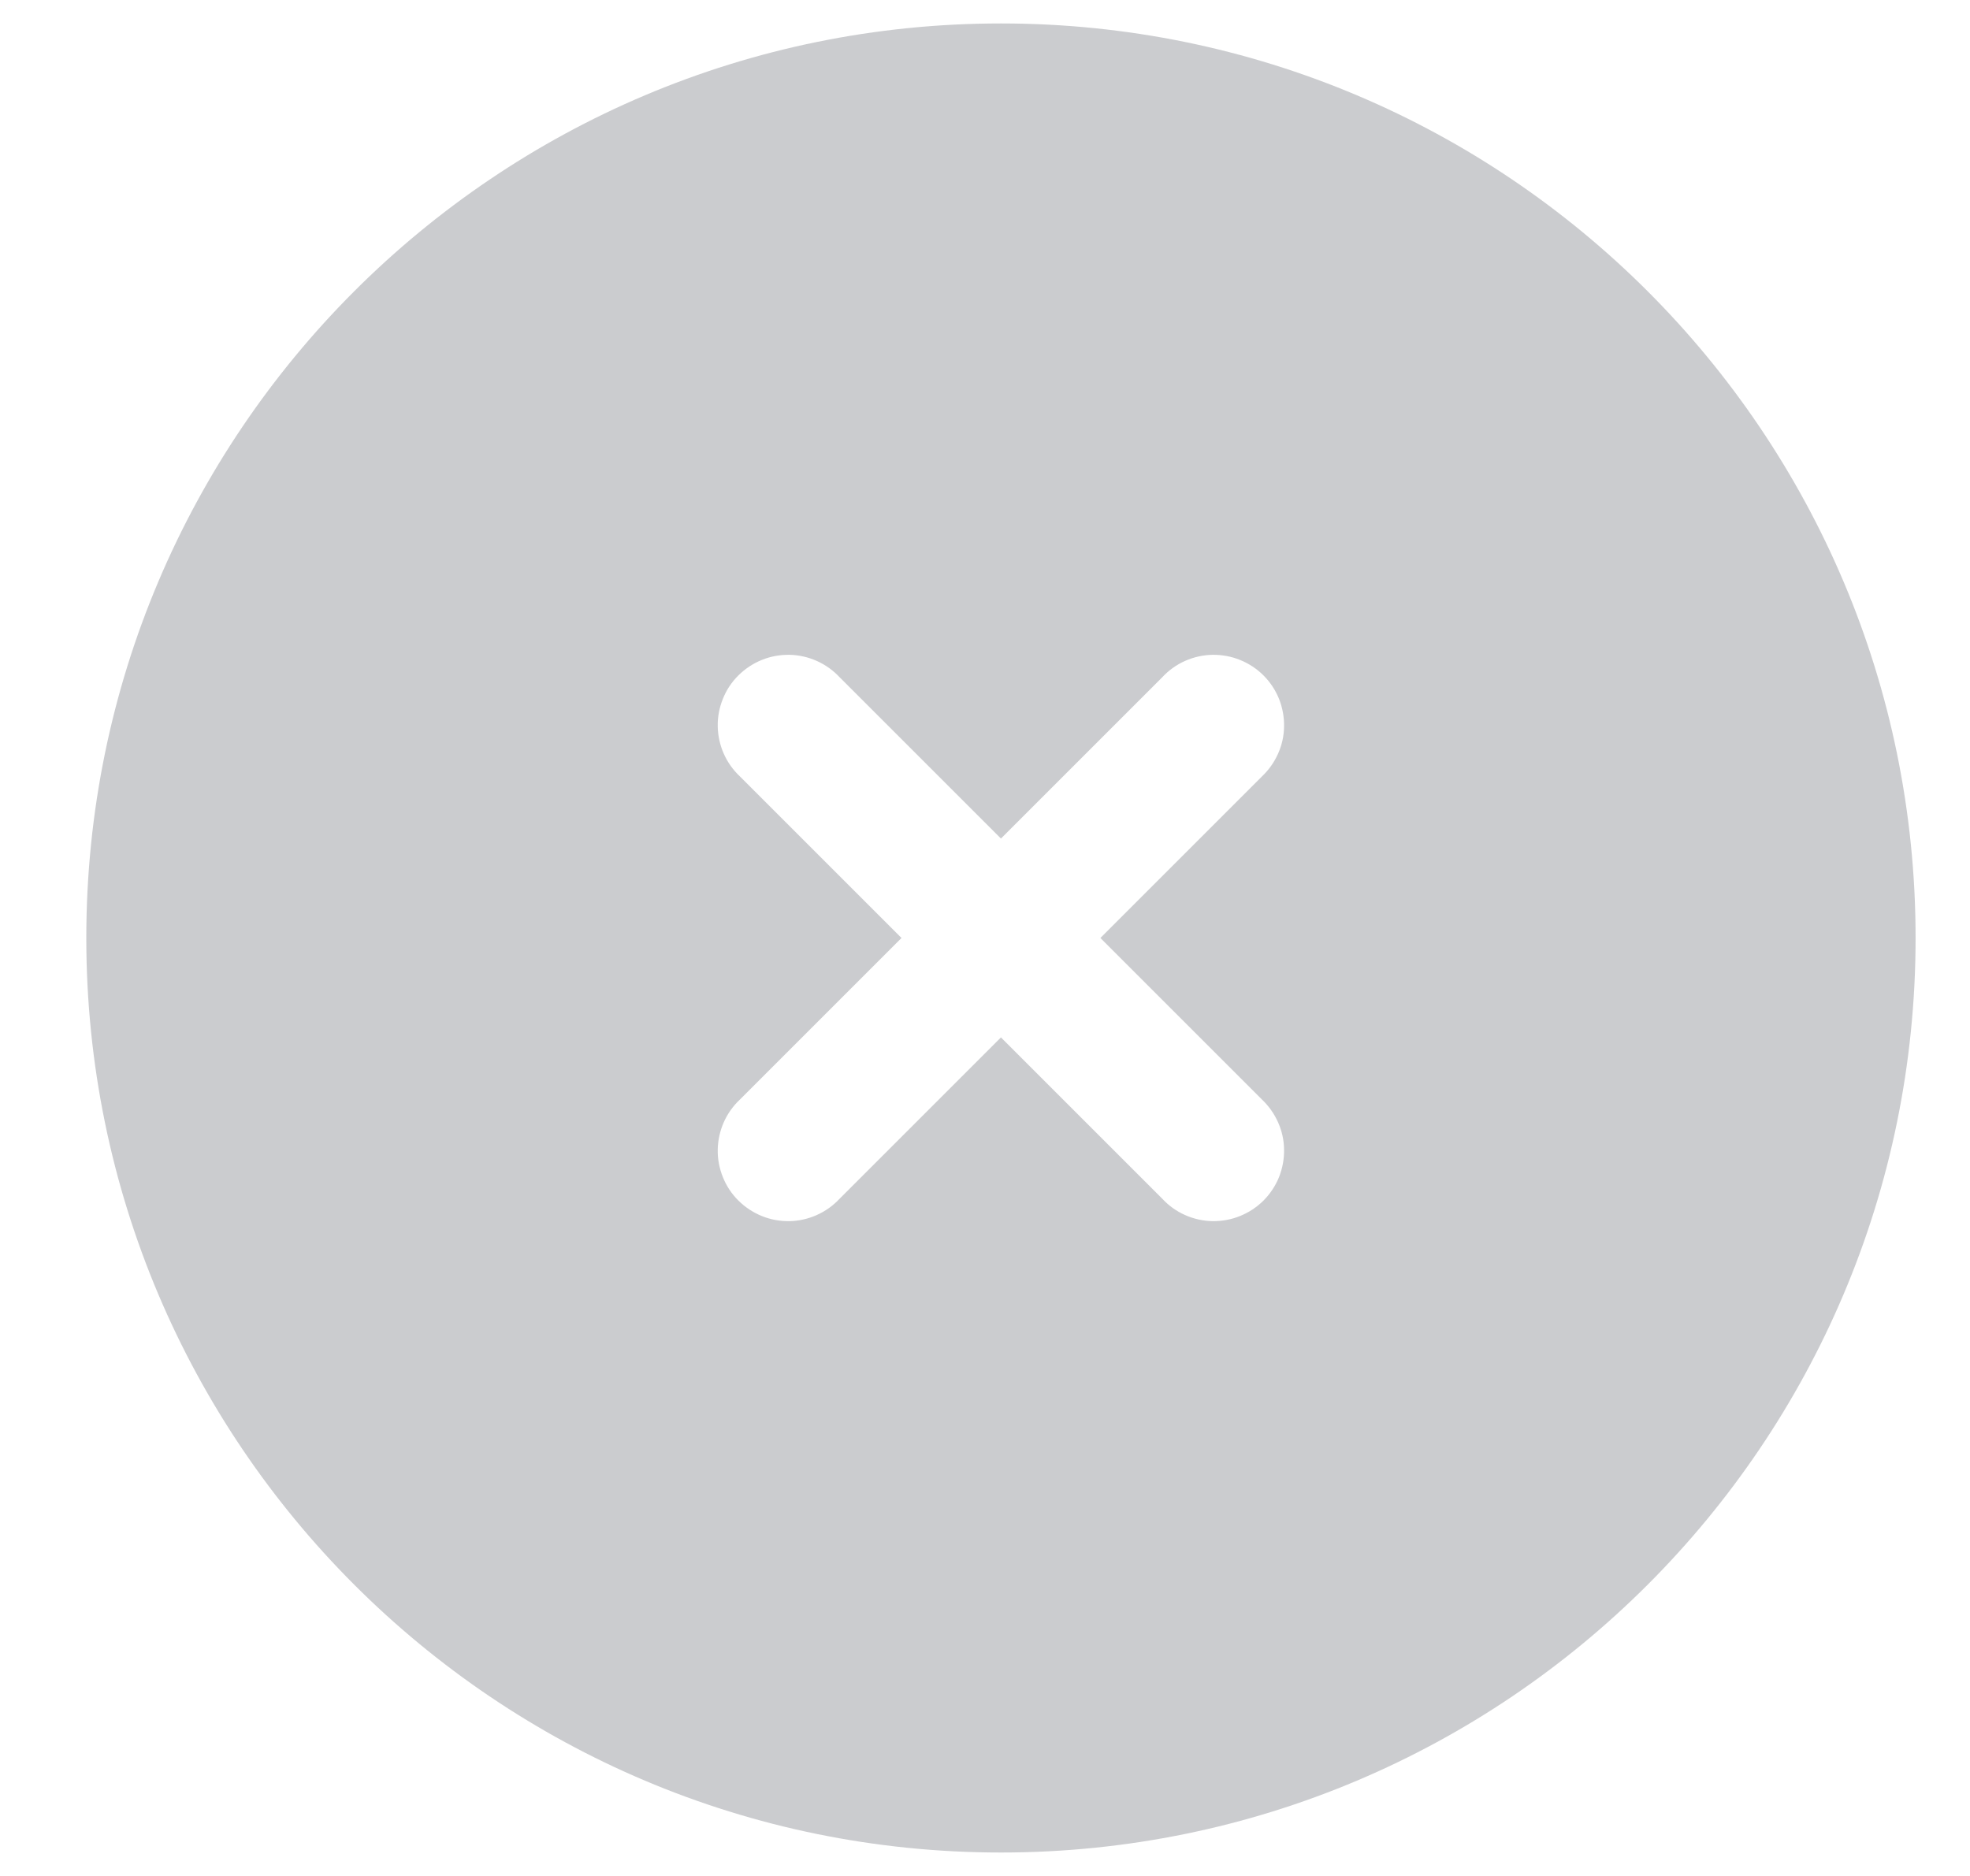 <svg width="21" height="20" viewBox="0 0 21 20" fill="none" xmlns="http://www.w3.org/2000/svg">
<path fill-rule="evenodd" clip-rule="evenodd" d="M10.67 0.25C5.285 0.25 0.92 4.615 0.92 10C0.92 15.385 5.285 19.75 10.67 19.75C16.055 19.75 20.42 15.385 20.42 10C20.42 4.615 16.055 0.25 10.67 0.25ZM8.95 7.22C8.881 7.146 8.798 7.087 8.706 7.046C8.614 7.005 8.515 6.983 8.414 6.981C8.313 6.98 8.213 6.998 8.12 7.036C8.027 7.074 7.942 7.13 7.871 7.201C7.799 7.272 7.743 7.357 7.706 7.45C7.668 7.544 7.649 7.644 7.651 7.745C7.653 7.845 7.675 7.945 7.716 8.037C7.757 8.129 7.816 8.211 7.89 8.28L9.61 10L7.89 11.72C7.816 11.789 7.757 11.871 7.716 11.963C7.675 12.056 7.653 12.155 7.651 12.255C7.649 12.356 7.668 12.456 7.706 12.55C7.743 12.643 7.799 12.728 7.871 12.799C7.942 12.87 8.027 12.926 8.12 12.964C8.213 13.002 8.313 13.02 8.414 13.019C8.515 13.017 8.614 12.995 8.706 12.954C8.798 12.913 8.881 12.854 8.95 12.78L10.67 11.06L12.39 12.78C12.458 12.854 12.541 12.913 12.633 12.954C12.725 12.995 12.825 13.017 12.925 13.019C13.026 13.02 13.126 13.002 13.219 12.964C13.313 12.926 13.398 12.87 13.469 12.799C13.54 12.728 13.596 12.643 13.634 12.55C13.671 12.456 13.69 12.356 13.688 12.255C13.687 12.155 13.665 12.056 13.623 11.963C13.582 11.871 13.523 11.789 13.45 11.72L11.73 10L13.45 8.28C13.523 8.211 13.582 8.129 13.623 8.037C13.665 7.945 13.687 7.845 13.688 7.745C13.69 7.644 13.671 7.544 13.634 7.45C13.596 7.357 13.54 7.272 13.469 7.201C13.398 7.13 13.313 7.074 13.219 7.036C13.126 6.998 13.026 6.98 12.925 6.981C12.825 6.983 12.725 7.005 12.633 7.046C12.541 7.087 12.458 7.146 12.39 7.22L10.67 8.94L8.95 7.22Z" fill="#303441" fill-opacity="0.25"/>
</svg>
